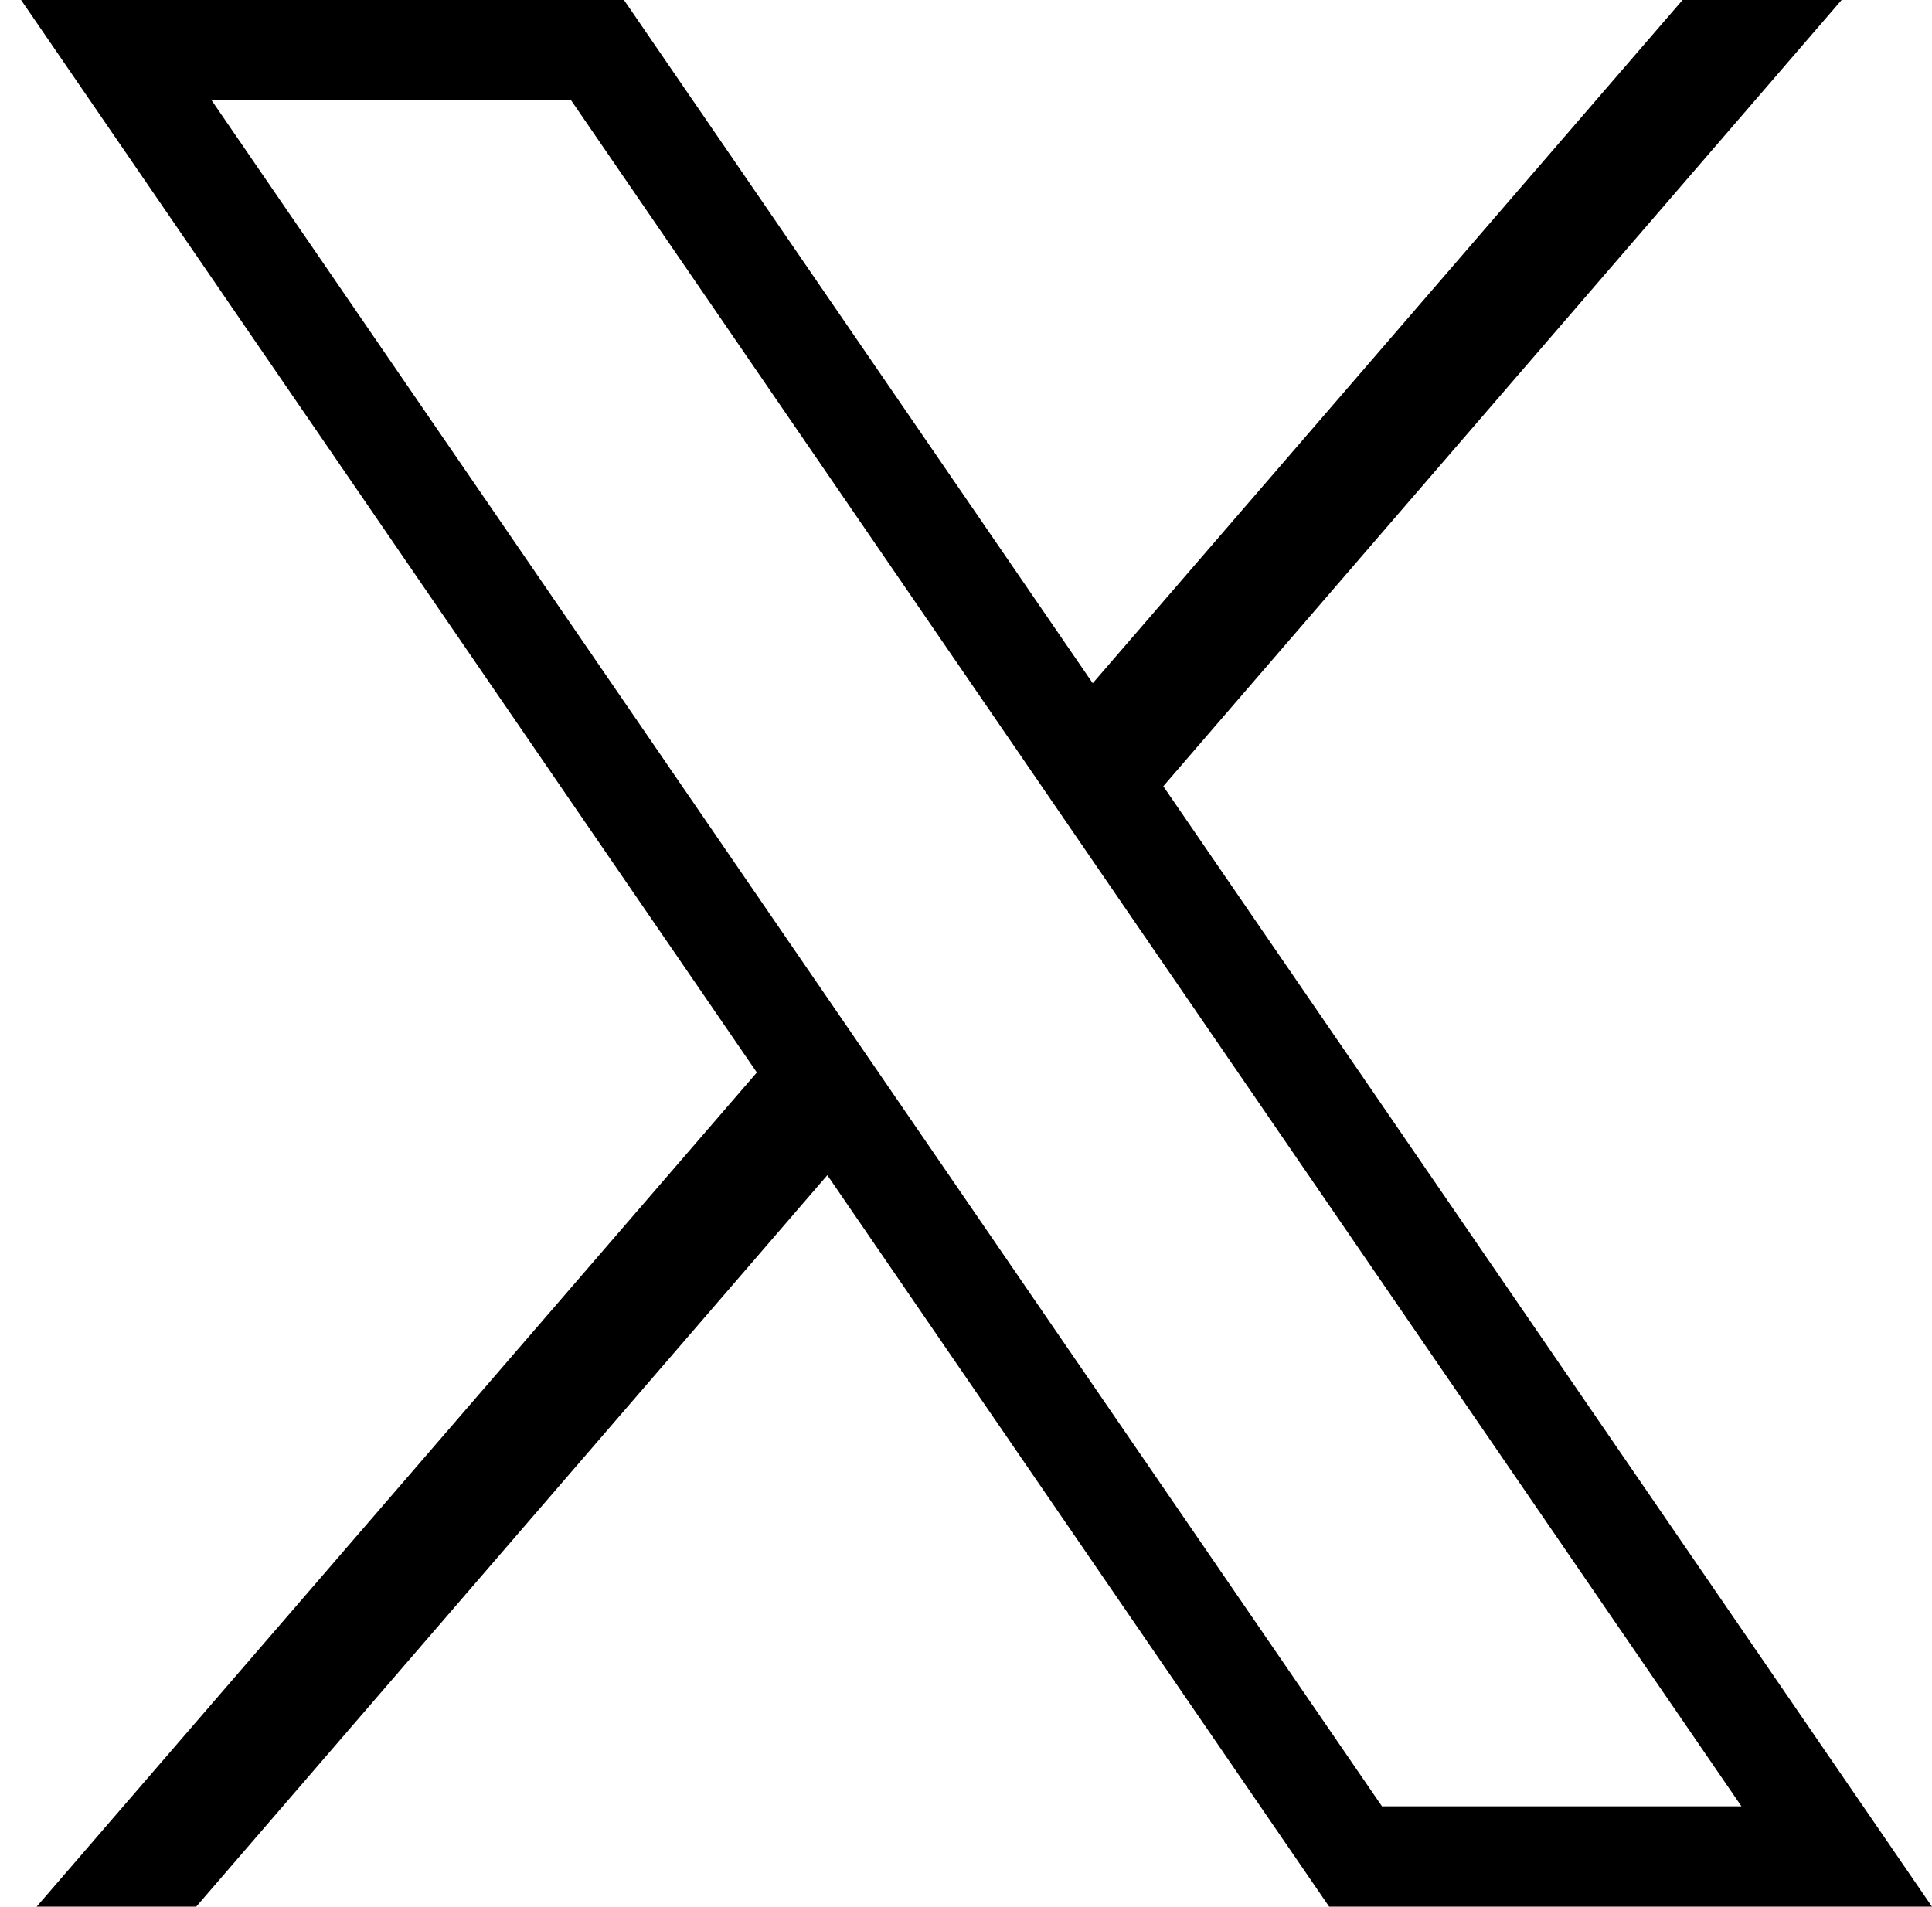 <svg width="77" height="76" viewBox="0 0 77 76" fill="none" xmlns="http://www.w3.org/2000/svg">
<path d="M0.84 0L30.164 42.75L1.461 76H7.82L32.973 46.844L52.973 76H77L46.363 31.34L73.398 0H67.059L43.551 27.234L24.867 0H0.84ZM8.434 4H22.762L69.406 72H55.078L8.434 4Z" fill="black"/>
</svg>
